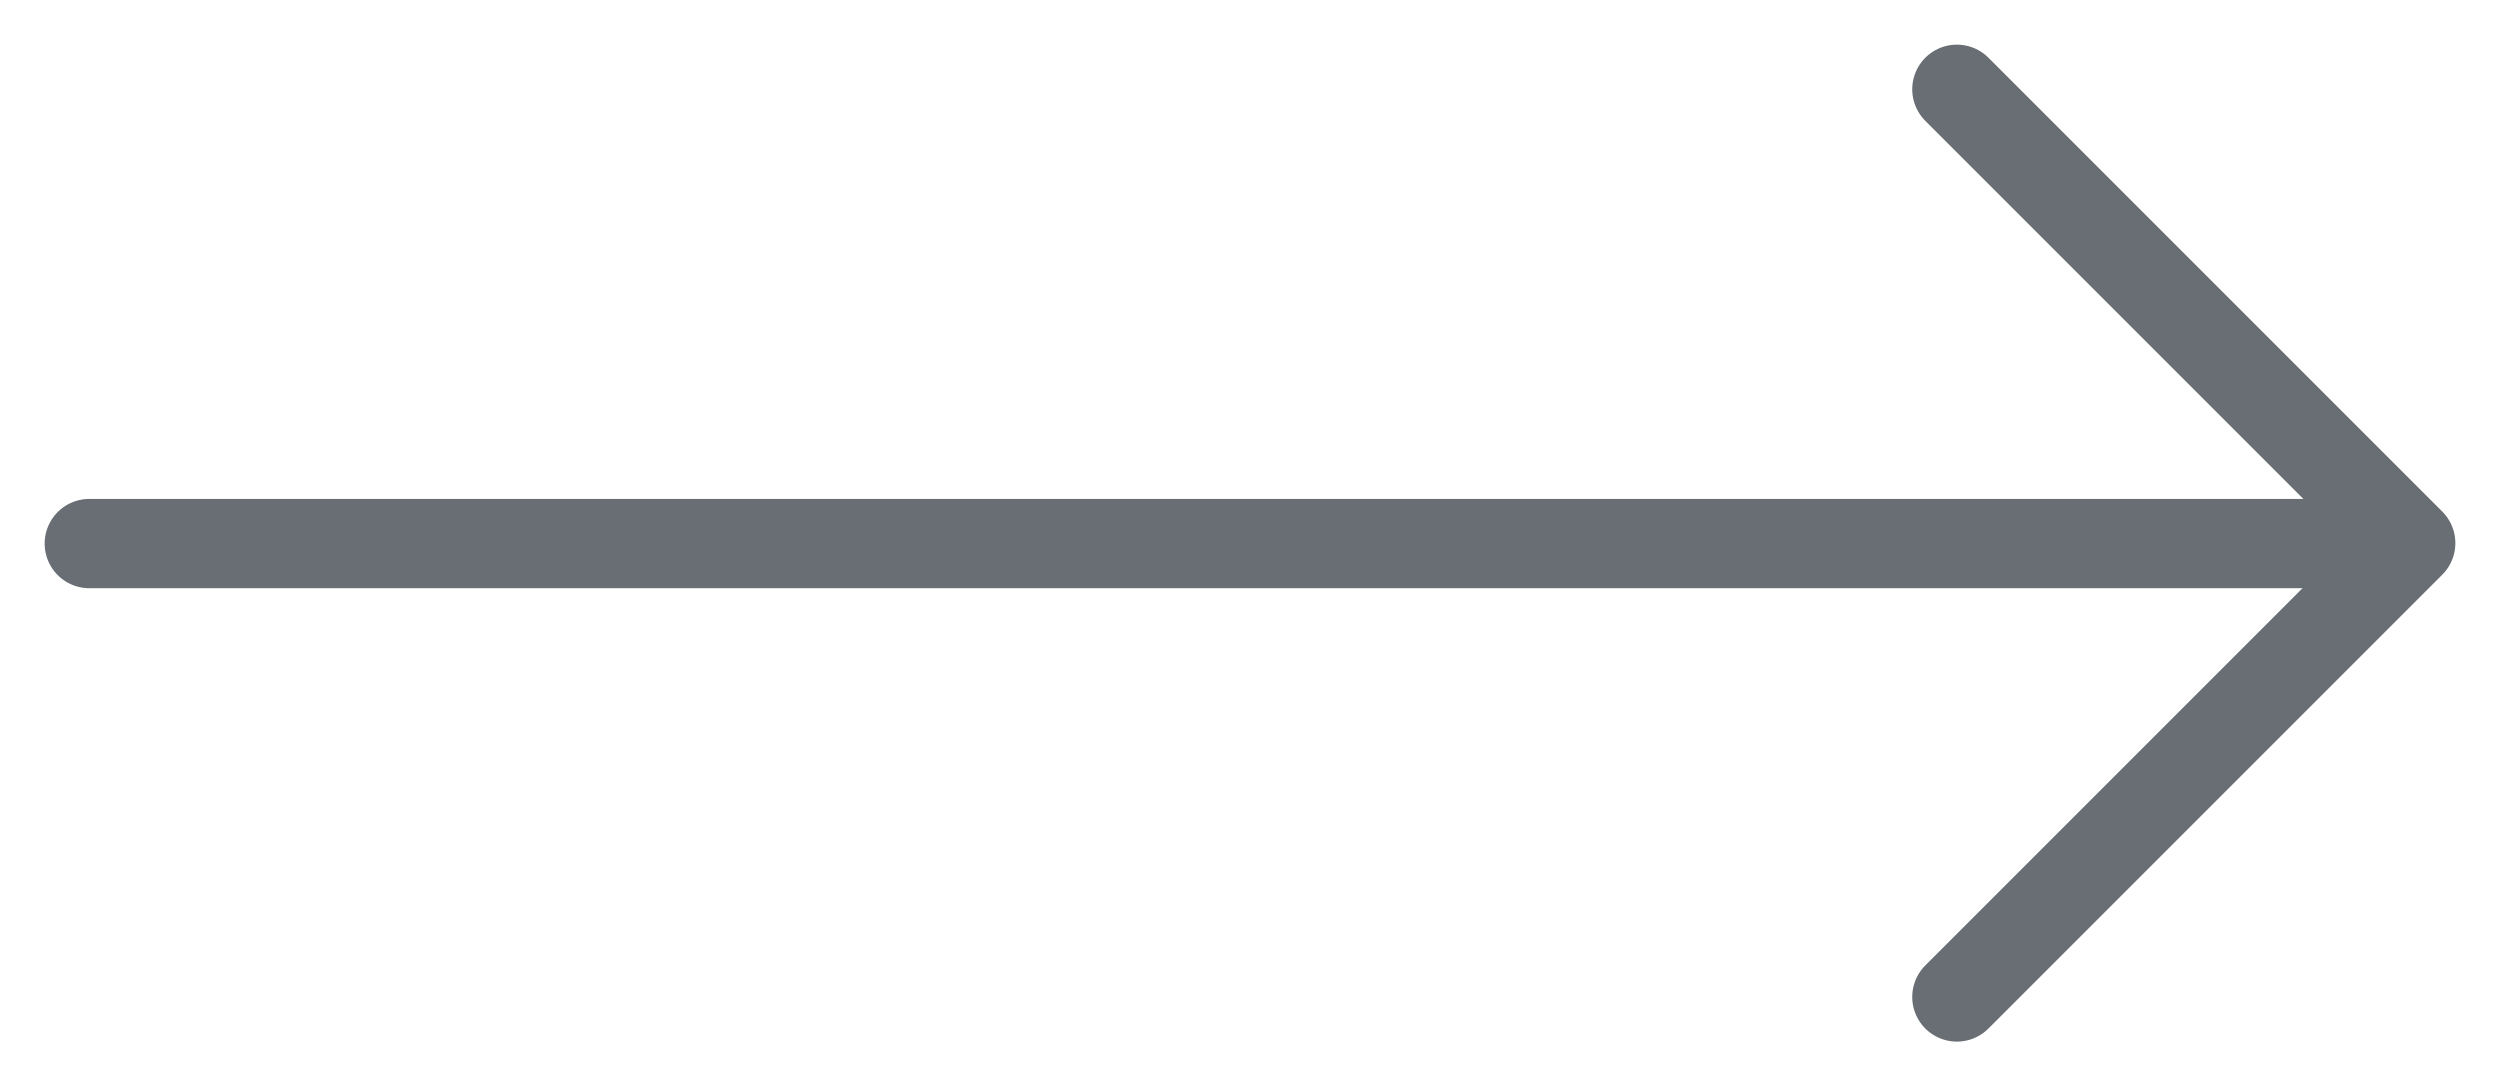 <svg width="28" height="12" viewBox="0 0 28 12" fill="none" xmlns="http://www.w3.org/2000/svg">
<g id="Group 160" opacity="0.6">
<path id="Vector" d="M1 6.088L26.415 6.088" stroke="#030D15" stroke-linecap="round" stroke-linejoin="round"/>
<path id="Vector_2" d="M21.917 1L27 6.083L21.917 11.166" stroke="#030D15" stroke-linecap="round" stroke-linejoin="round"/>
</g>
</svg>
